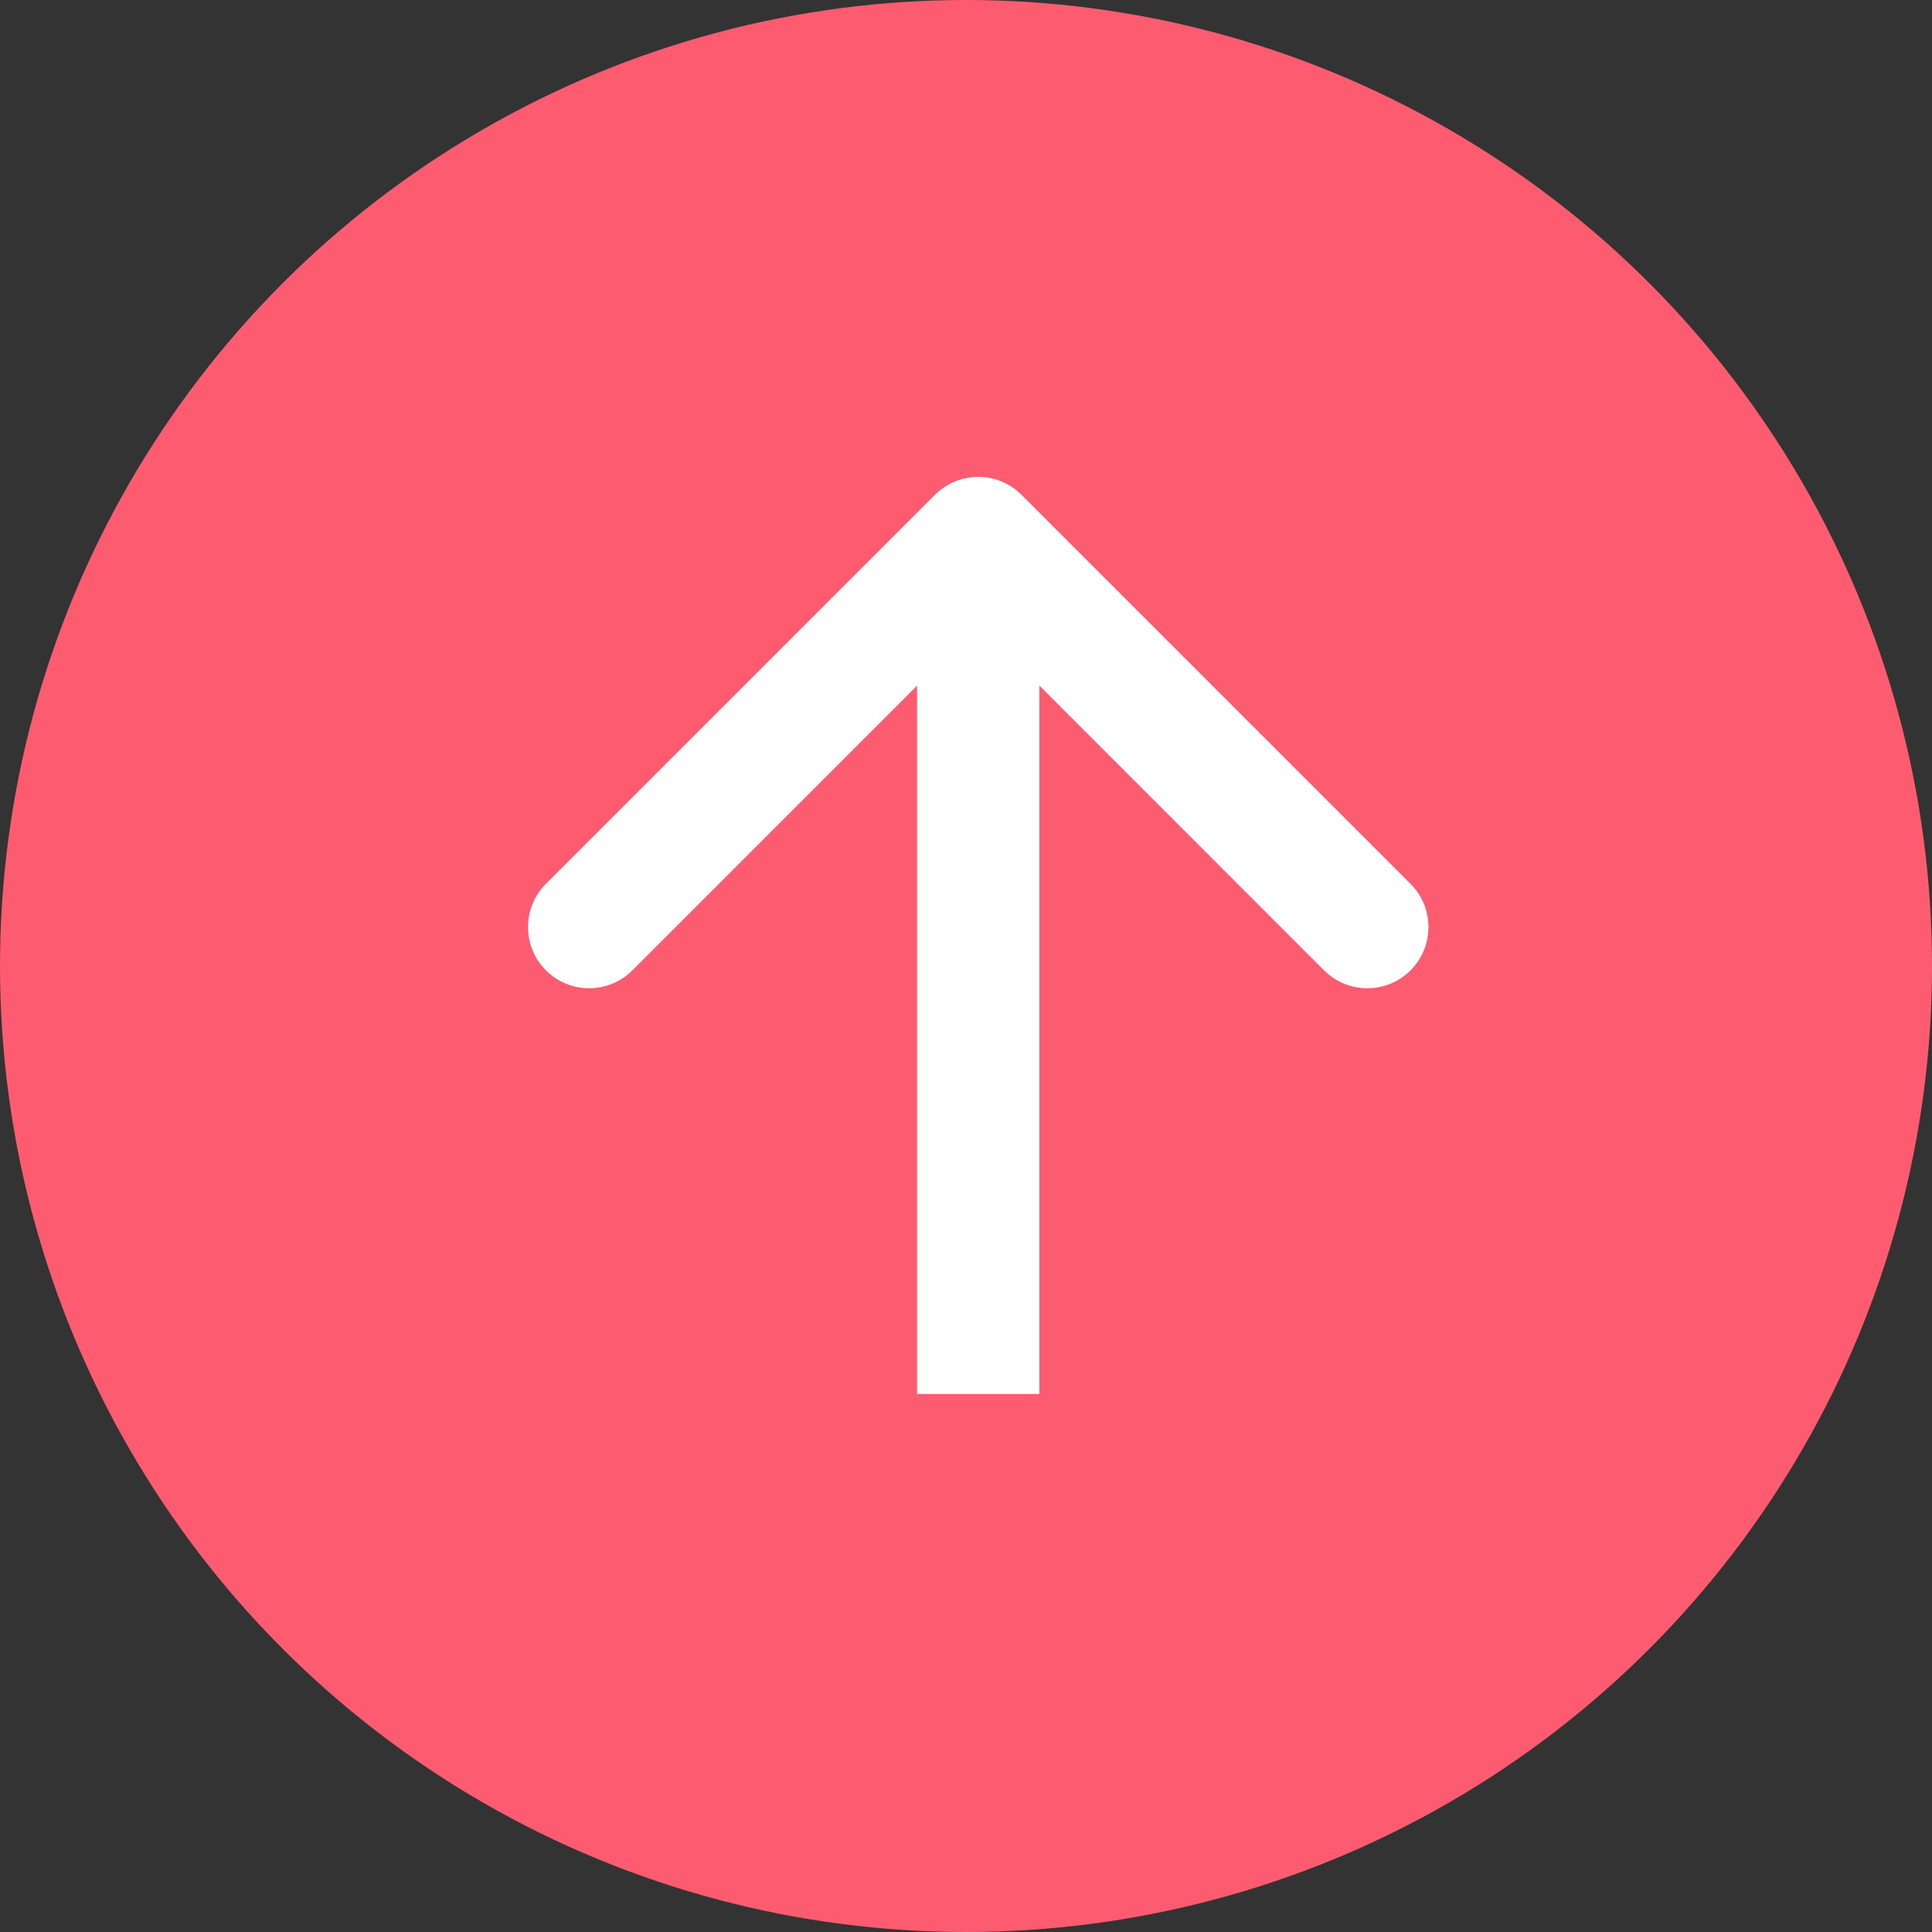 <svg width="79" height="79" viewBox="0 0 79 79" fill="none" xmlns="http://www.w3.org/2000/svg">
<rect x="0" y="0" width="79" height="79" fill="#333333" stroke="none"/>
<circle cx="39.5" cy="39.5" r="39.5" fill="#FD5C70"/>
<path d="M41.768 20.232C40.791 19.256 39.209 19.256 38.232 20.232L22.322 36.142C21.346 37.118 21.346 38.701 22.322 39.678C23.299 40.654 24.882 40.654 25.858 39.678L40 25.535L54.142 39.678C55.118 40.654 56.701 40.654 57.678 39.678C58.654 38.701 58.654 37.118 57.678 36.142L41.768 20.232ZM42.5 57L42.5 22L37.5 22L37.5 57L42.5 57Z" fill="white"/>
</svg>
